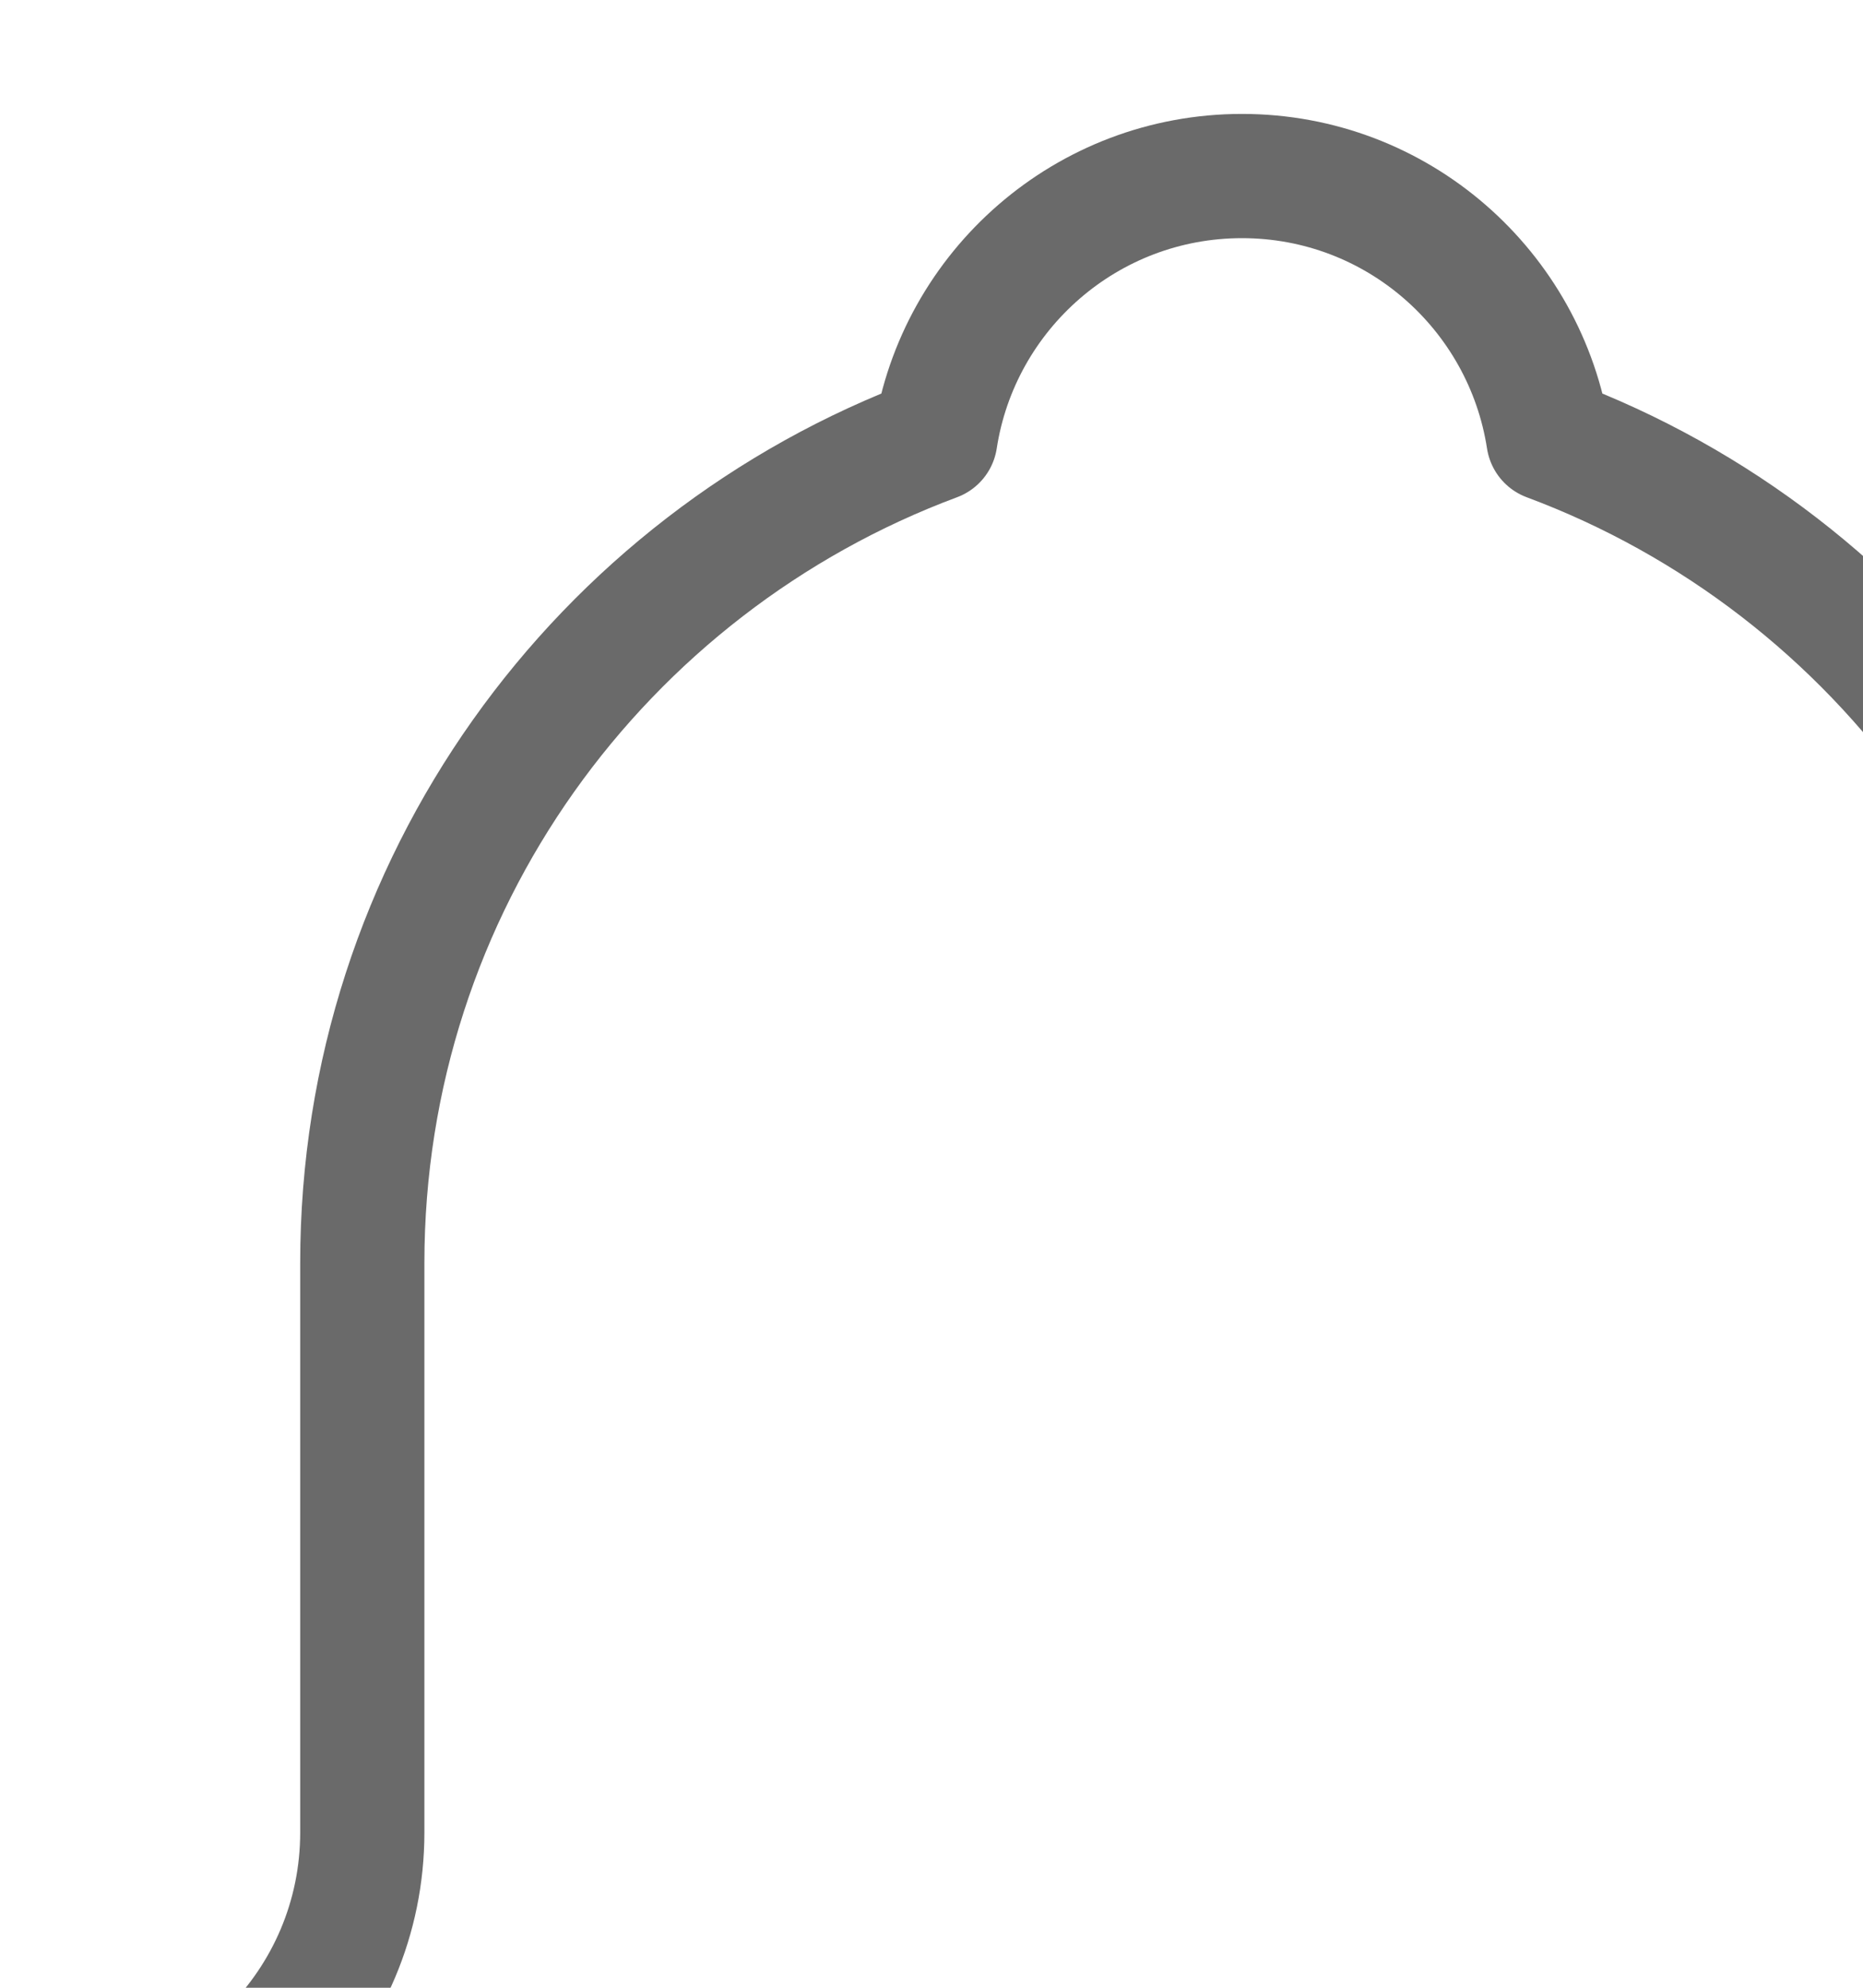 <?xml version="1.0" encoding="UTF-8" standalone="no"?>
<svg width="15px" height="16px" viewBox="0 0 15 16" version="1.1" xmlns="http://www.w3.org/2000/svg" xmlns:xlink="http://www.w3.org/1999/xlink">
    <!-- Generator: Sketch 40.2 (33826) - http://www.bohemiancoding.com/sketch -->
    <title>Icon_Notification</title>
    <desc>Created with Sketch.</desc>
    <defs></defs>
    <g id="Symbols" stroke="none" stroke-width="1" fill="none" fill-rule="evenodd" stroke-linecap="round" stroke-linejoin="round">
        <g id="Kickstarter_CampaignStatus" transform="translate(-2, -2)" stroke="#6A6A6A">
            <g id="Group" transform="translate(2, 0)">
                <g id="Icon_Notification" transform="translate(0, 3)">
                    <g>
                        <path d="M17.083,9.167 C17.083,6.124 15.159,3.537 12.467,2.534 C12.282,1.336 11.25,0.417 10,0.417 C8.75,0.417 7.715,1.336 7.531,2.534 C4.838,3.537 2.917,6.124 2.917,9.167 L2.917,13.75 C2.917,15.131 1.797,16.25 0.417,16.25 L19.583,16.25 C18.201,16.25 17.083,15.131 17.083,13.75 L17.083,9.167 Z" id="Stroke-1310"></path>
                        <path d="M12.5,16.25 C12.5,17.631 11.38,18.75 10,18.75 C8.617,18.75 7.5,17.631 7.5,16.25" id="Stroke-1311"></path>
                    </g>
                </g>
            </g>
        </g>
    </g>
</svg>
